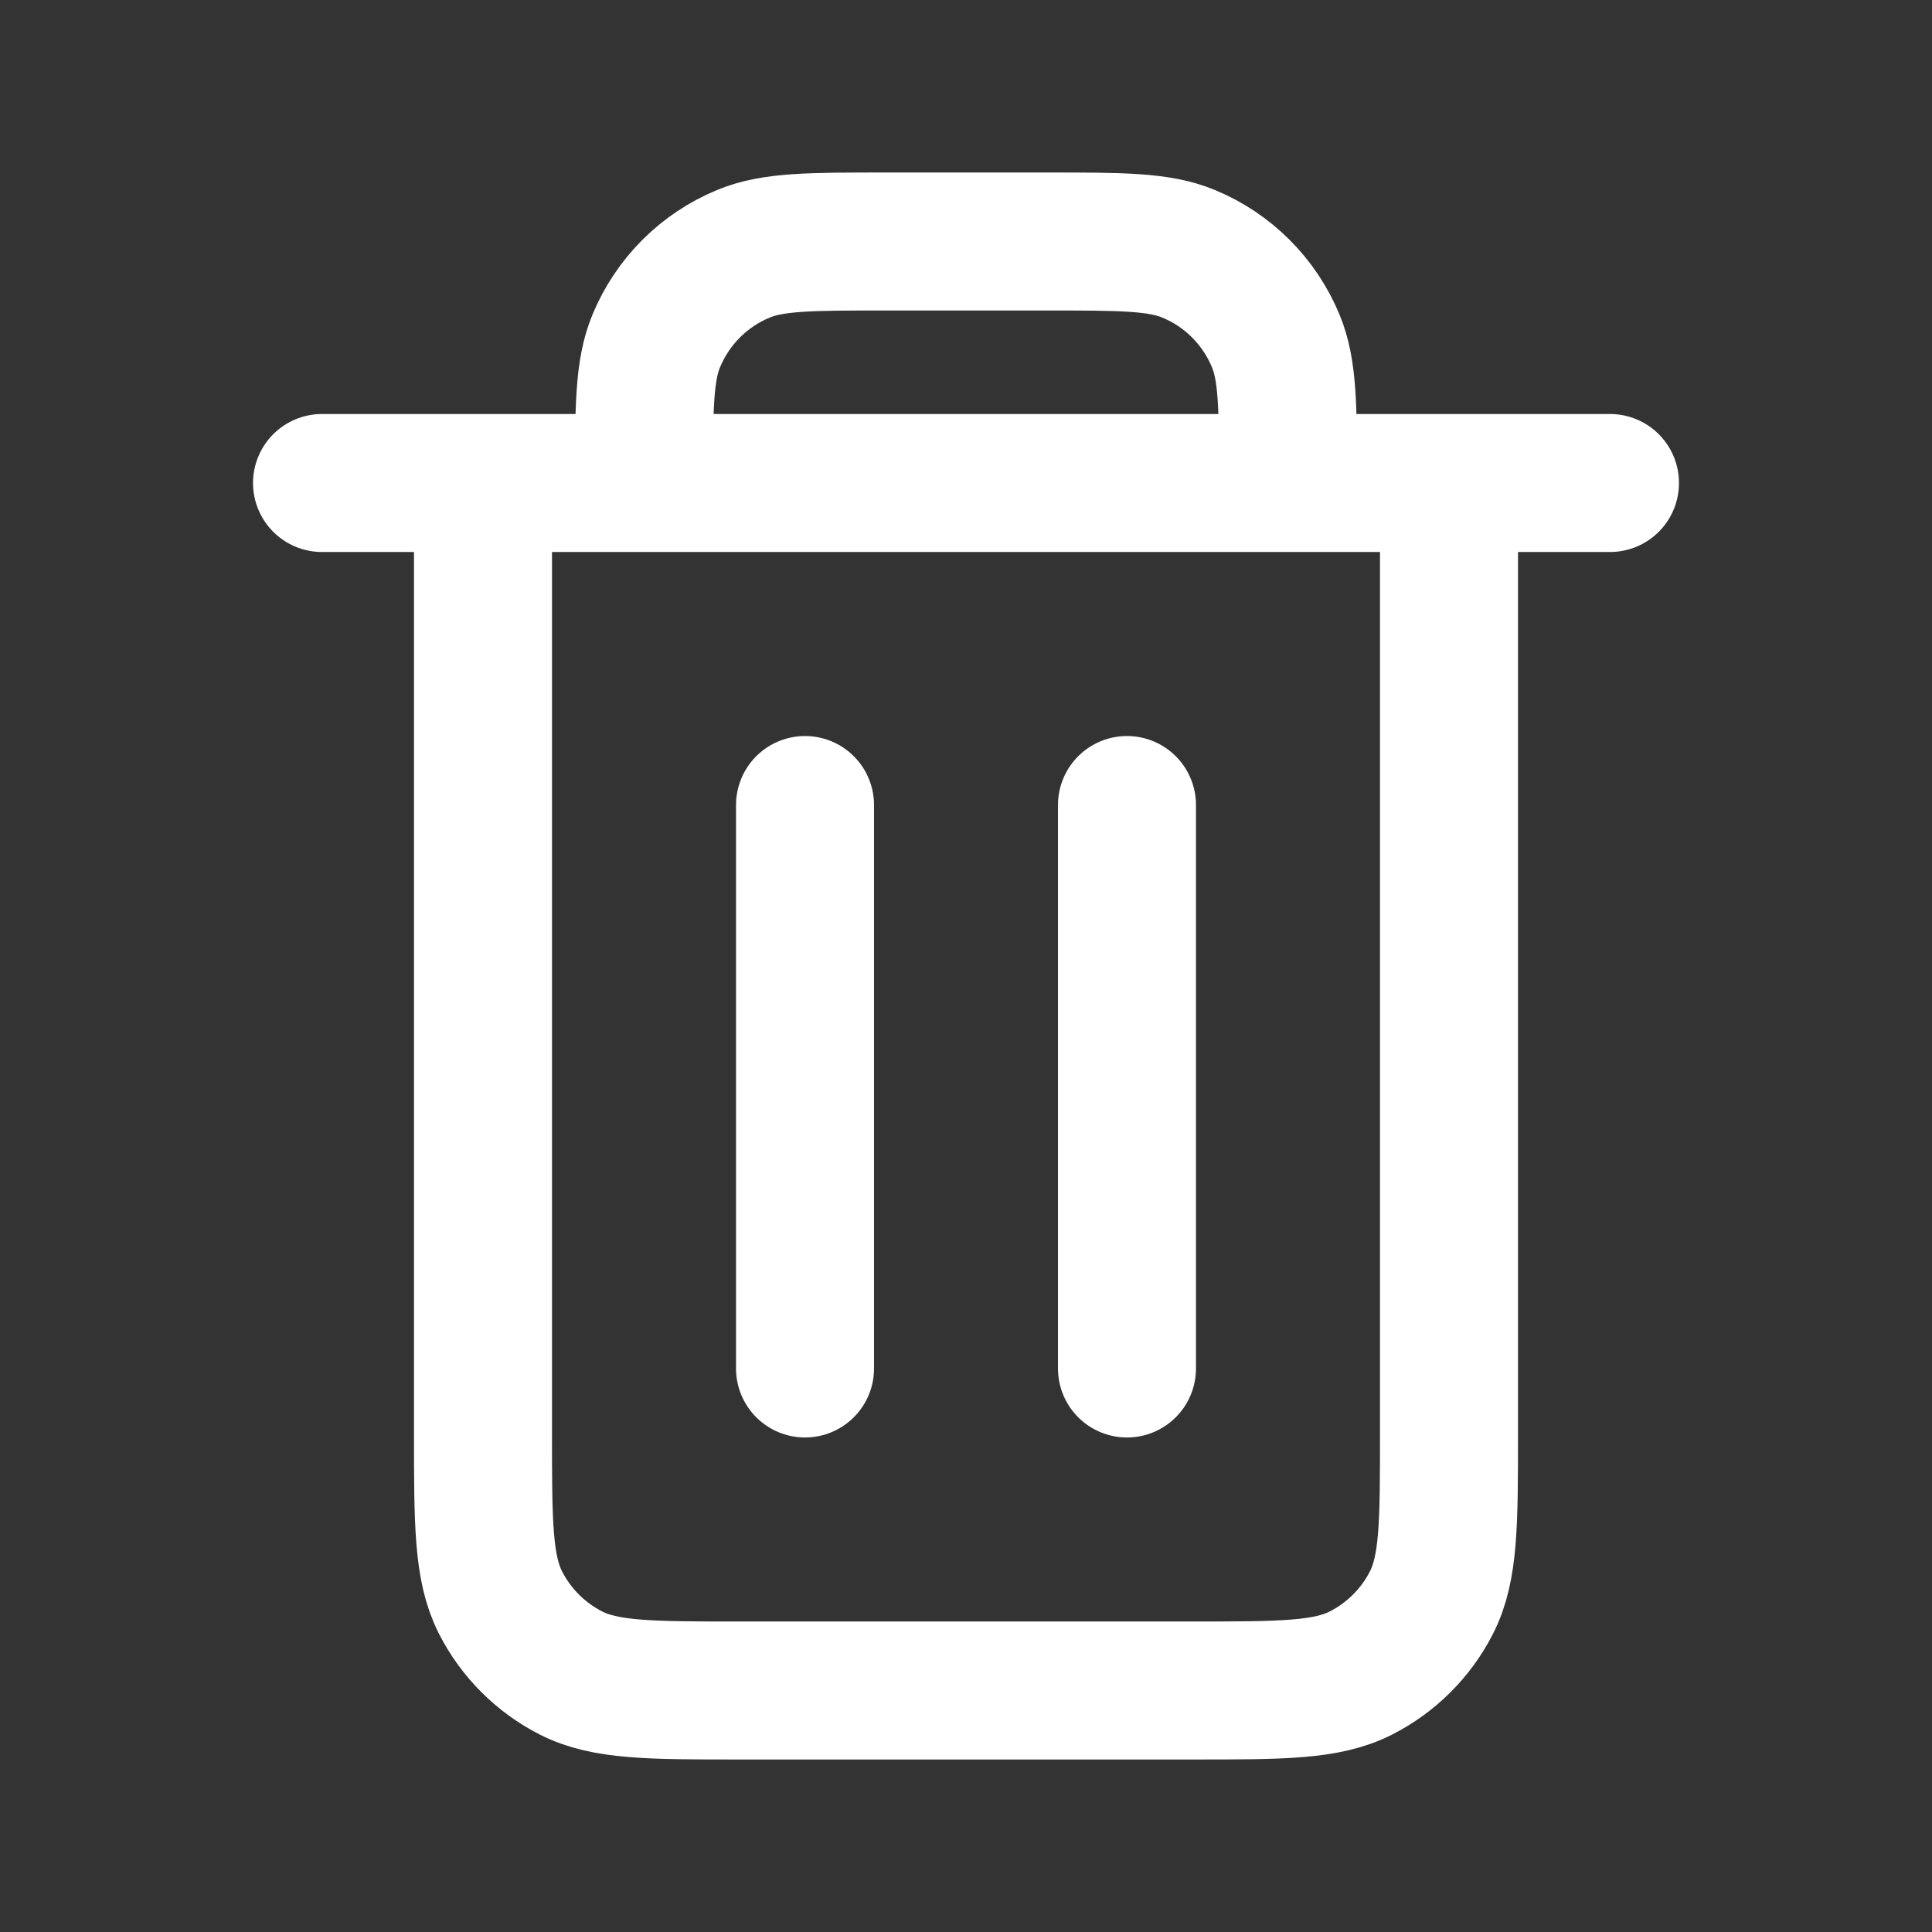 <svg width="28" height="28" viewBox="0 0 28 28" fill="none" xmlns="http://www.w3.org/2000/svg">
<rect x="0" y="0" width="28" height="28" fill="#333333" stroke="none"/>
<path d="M16.333 11.667V19.833M11.667 11.667V19.833M7 7V20.767C7 22.073 7 22.726 7.254 23.226C7.478 23.665 7.835 24.022 8.274 24.246C8.772 24.5 9.426 24.5 10.73 24.5H17.27C18.575 24.5 19.227 24.5 19.725 24.246C20.164 24.022 20.522 23.665 20.746 23.226C21 22.727 21 22.075 21 20.77V7M7 7H9.333M7 7H4.667M21 7H18.667M21 7H23.333M9.333 7H18.667M9.333 7C9.333 5.913 9.333 5.369 9.511 4.941C9.748 4.369 10.202 3.914 10.774 3.678C11.202 3.5 11.746 3.5 12.833 3.5H15.167C16.254 3.5 16.797 3.5 17.226 3.678C17.798 3.914 18.252 4.369 18.489 4.941C18.667 5.369 18.667 5.913 18.667 7" stroke="white" stroke-width="2" stroke-linecap="round" stroke-linejoin="round"/>
</svg>
